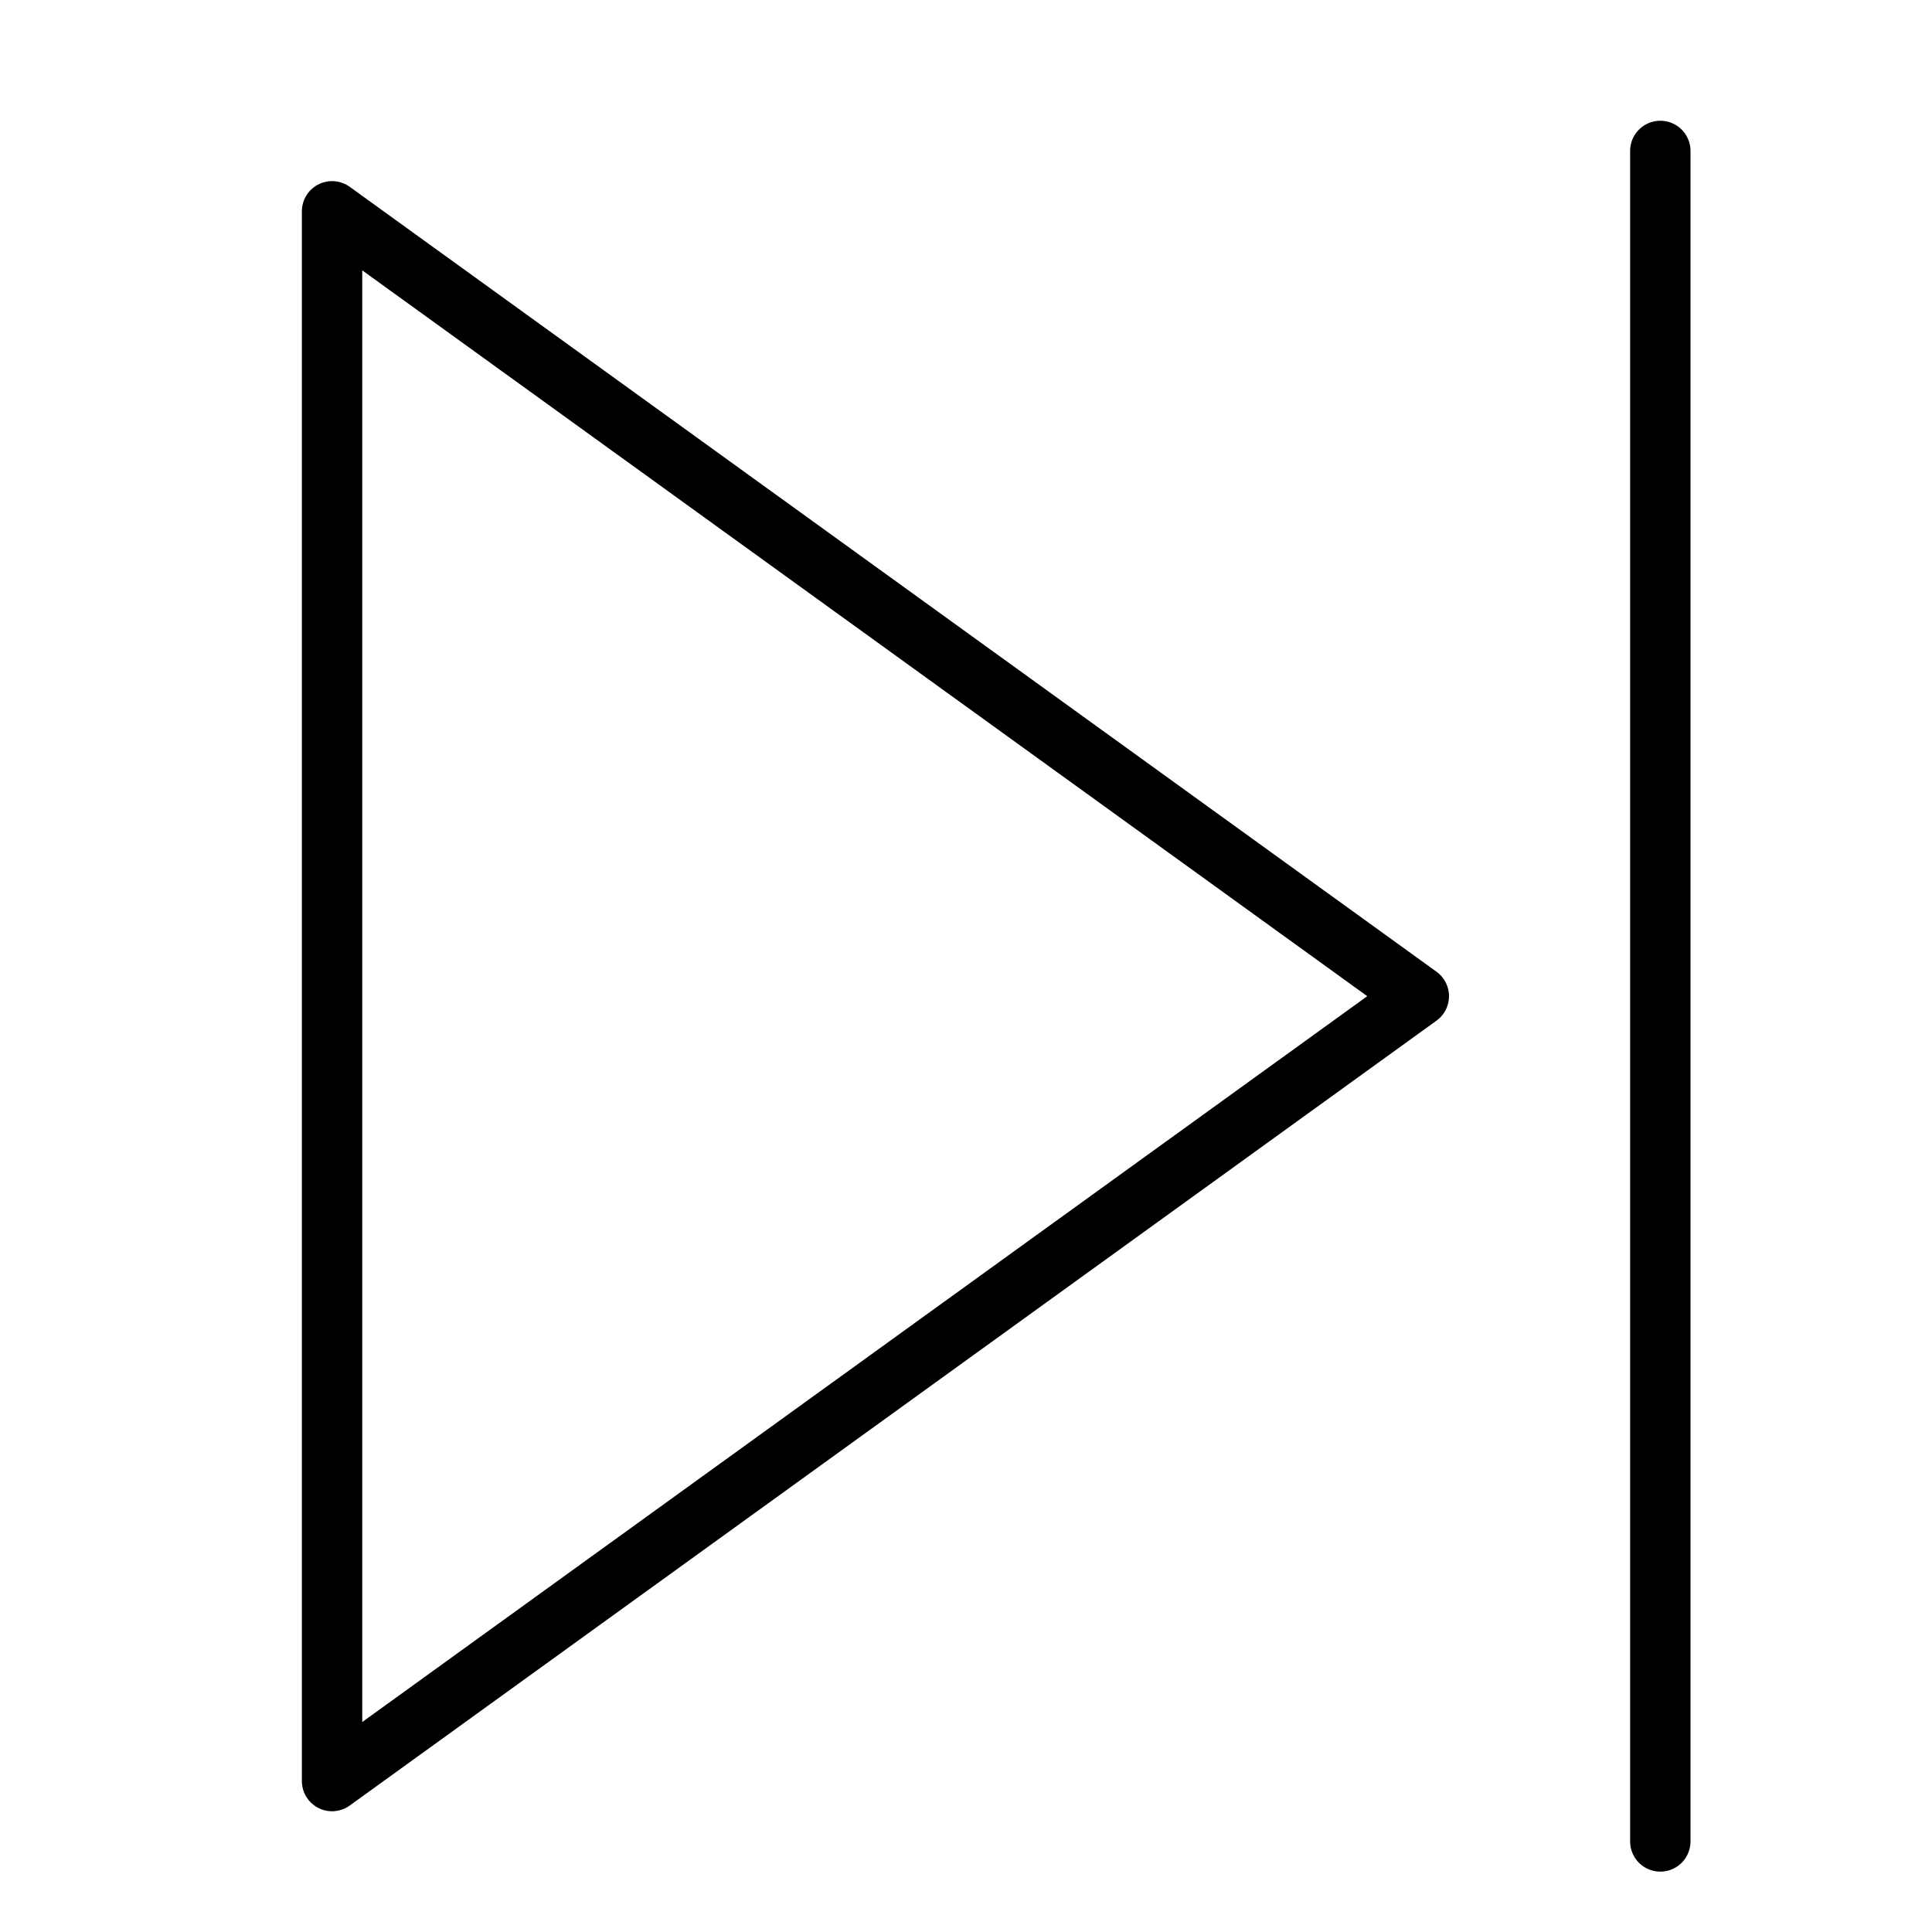 <svg xmlns="http://www.w3.org/2000/svg" viewBox="0 0 32 32"><title>pointing right</title><g stroke-linecap="round" stroke-width="1" fill="none" stroke="#000000" stroke-linejoin="round" class="nc-icon-wrapper" transform="translate(0.5 0.5)"><line x1="27" y1="2" x2="27" y2="30" stroke="#000000"></line> <polygon points="5,29 5,3 23,16 "></polygon></g></svg>